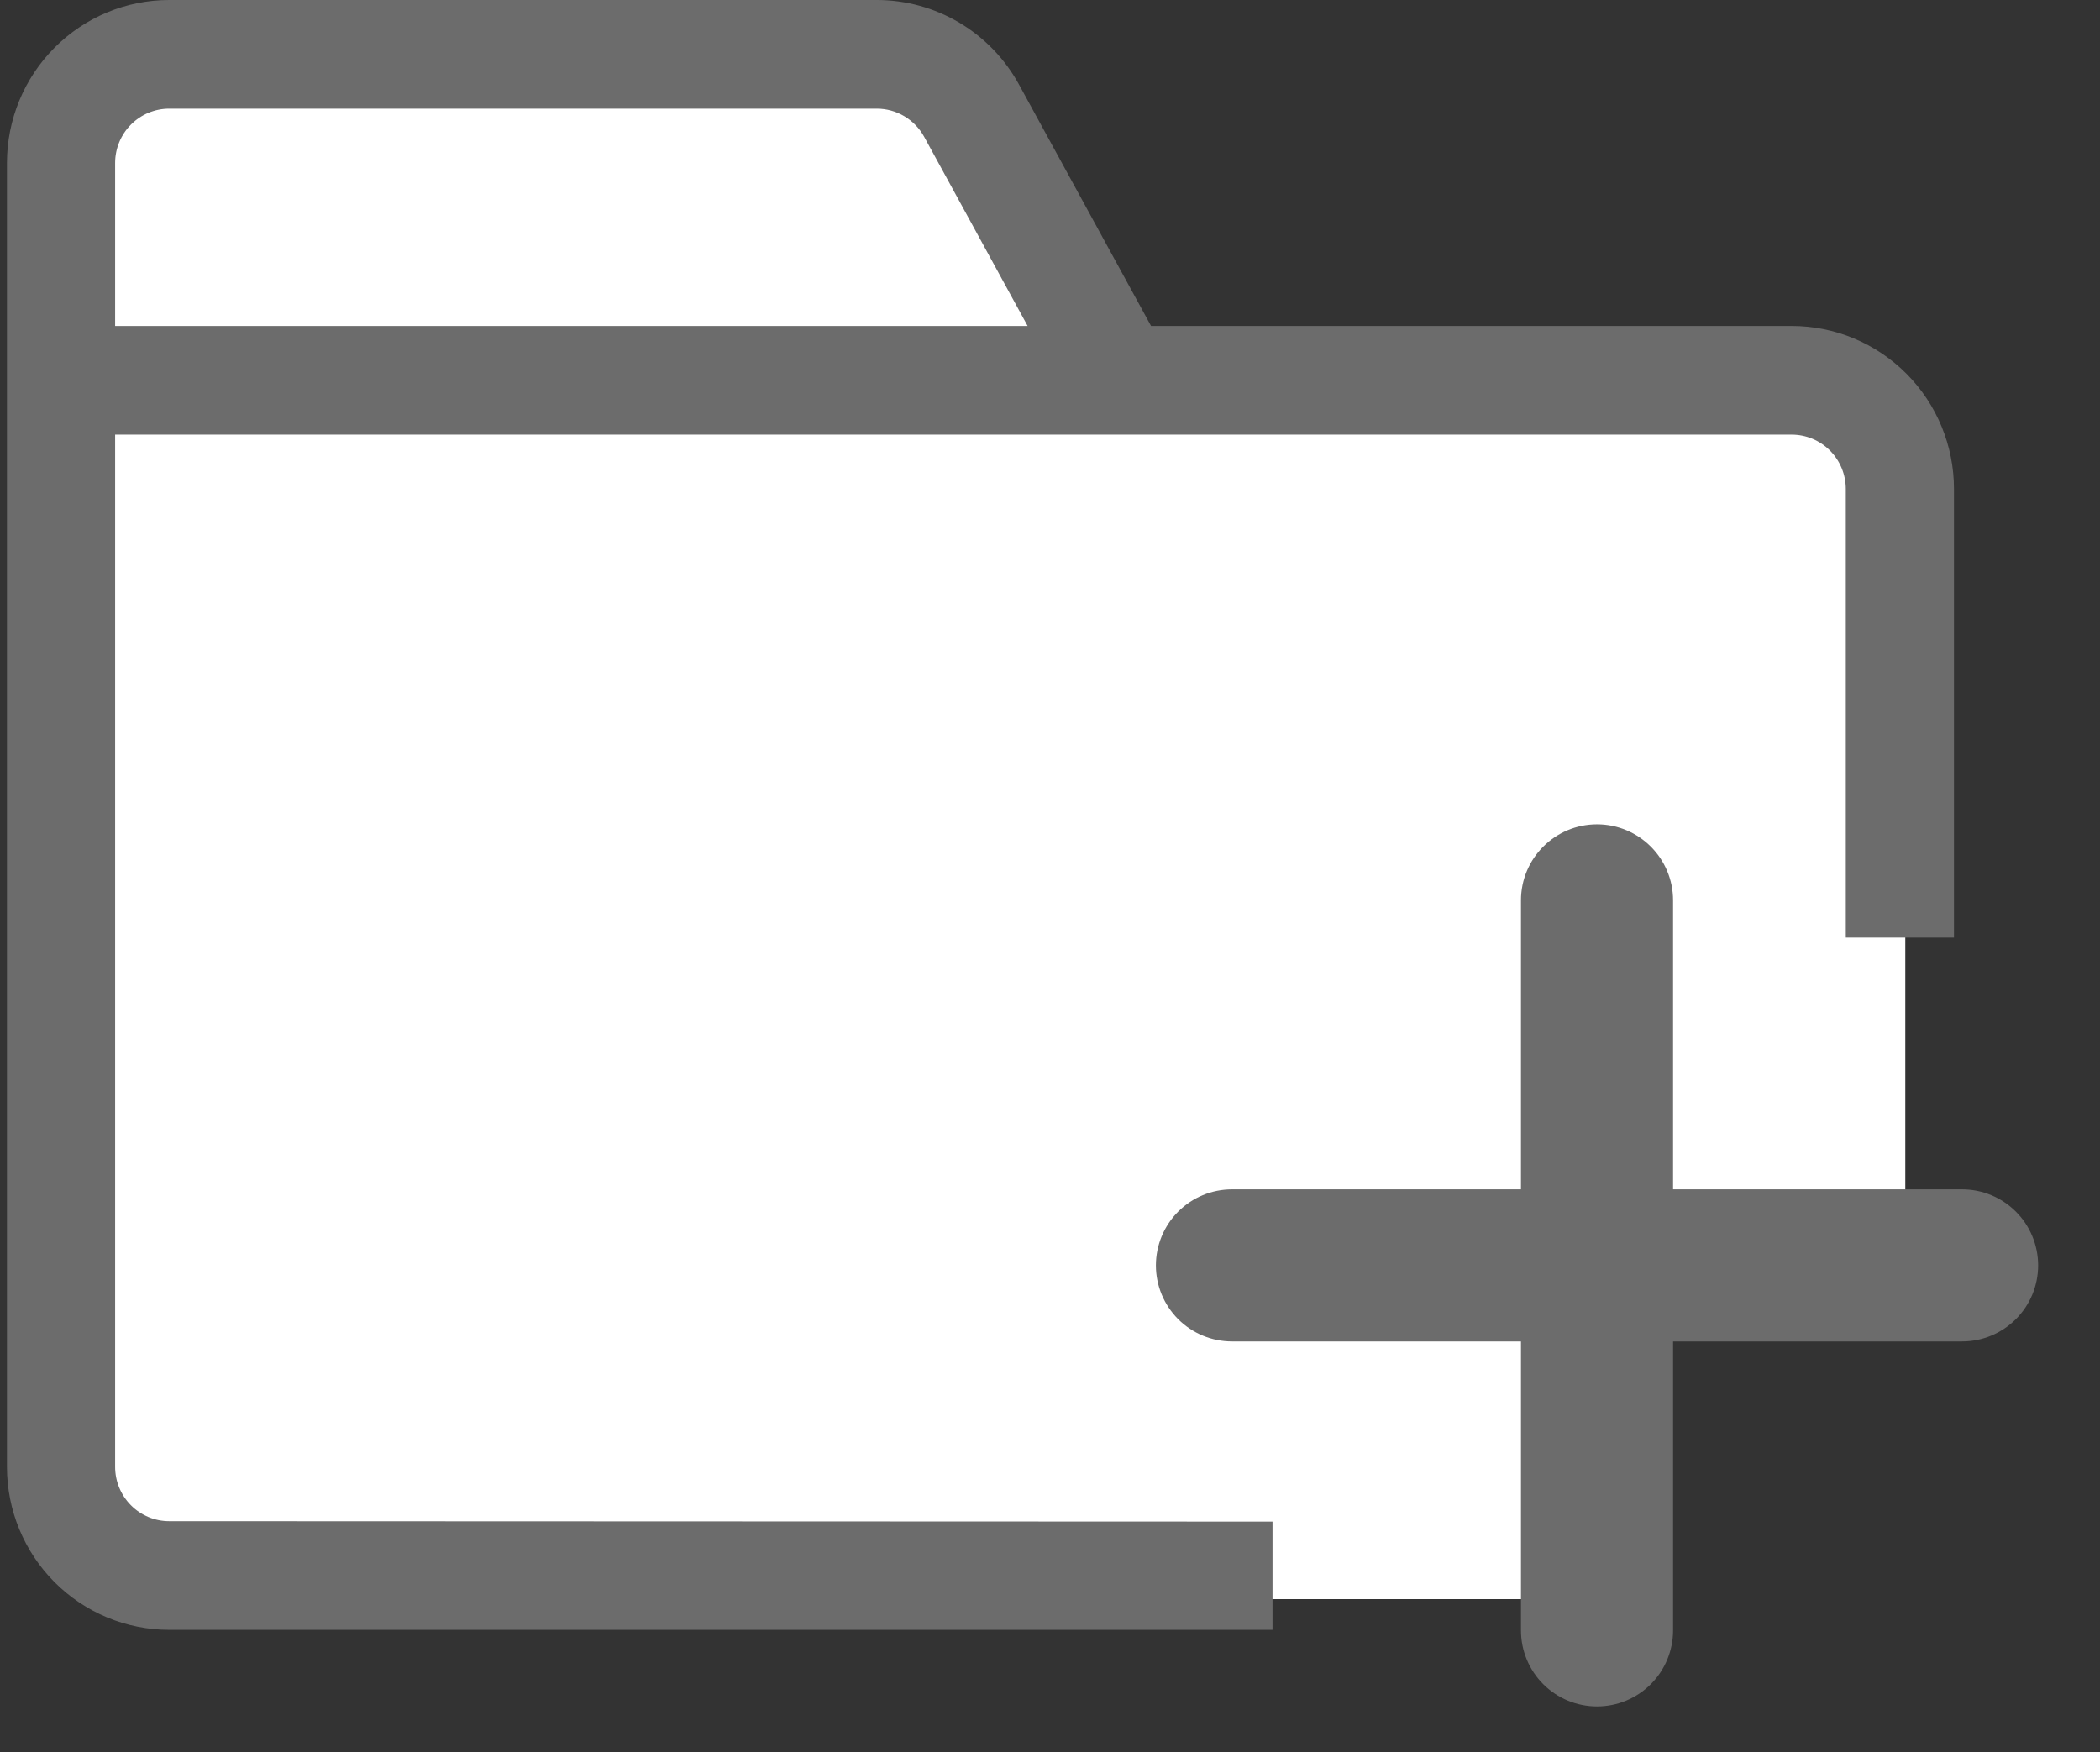 <svg width="151" height="126" viewBox="0 0 151 126" fill="none" xmlns="http://www.w3.org/2000/svg">
<rect x="0" y="0" width="151" height="126" fill="#333333" stroke="none"/>
<g clip-path="url(#clip0_6077_61)">
<path d="M6 30.504H137V95.658H116.846L117.35 115H113.823H71.5H6V30.504Z" fill="white"/>
<rect x="6" y="5.054" width="58.446" height="54.973" fill="white"/>
<rect width="17.189" height="27.395" transform="matrix(0.816 -0.578 0.57 0.822 49.331 11.927)" fill="white"/>
<path fill-rule="evenodd" clip-rule="evenodd" d="M73.269 6.075L82.766 23.442H128.833C131.927 23.442 134.895 24.677 137.083 26.875C139.271 29.073 140.5 32.054 140.5 35.163V67.425H132.722V35.163C132.722 34.127 132.312 33.133 131.583 32.4C130.854 31.668 129.865 31.256 128.833 31.256H8.278V105.488C8.278 106.525 8.688 107.518 9.417 108.251C10.146 108.984 11.135 109.395 12.167 109.395L91.5 109.425V117.209H12.167C9.072 117.209 6.105 115.974 3.917 113.776C1.729 111.578 0.5 108.597 0.5 105.488V11.721C0.5 8.612 1.729 5.631 3.917 3.433C6.105 1.235 9.072 0 12.167 0H63.045C65.135 4.44493e-05 67.186 0.564 68.984 1.633C70.783 2.701 72.262 4.236 73.269 6.075ZM9.417 8.958C10.146 8.226 11.135 7.814 12.167 7.814H63.045C63.741 7.814 64.424 8.002 65.024 8.358C65.623 8.714 66.116 9.225 66.452 9.838L73.891 23.442H8.278V11.721C8.278 10.685 8.688 9.691 9.417 8.958Z" fill="#6C6C6C"/>
<path d="M114.833 59.281C117.852 59.281 120.302 61.731 120.302 64.75V85.531H141.083C142.534 85.531 143.925 86.108 144.95 87.133C145.976 88.159 146.552 89.55 146.552 91C146.552 92.45 145.976 93.841 144.95 94.867C143.925 95.893 142.534 96.469 141.083 96.469H120.302V117.25C120.302 118.7 119.726 120.091 118.7 121.117C117.675 122.143 116.284 122.719 114.833 122.719C113.383 122.719 111.992 122.143 110.967 121.117C109.941 120.091 109.365 118.7 109.365 117.25V96.469H88.584C87.133 96.469 85.742 95.893 84.716 94.867C83.691 93.841 83.115 92.45 83.115 91C83.115 89.55 83.691 88.159 84.716 87.133C85.742 86.108 87.133 85.531 88.584 85.531H109.365V64.75C109.365 61.731 111.815 59.281 114.833 59.281Z" fill="#6C6C6C"/>
</g>
<defs>
<clipPath id="clip0_6077_61">
<rect width="150" height="126" fill="white" transform="translate(0.5)"/>
</clipPath>
</defs>
</svg>
